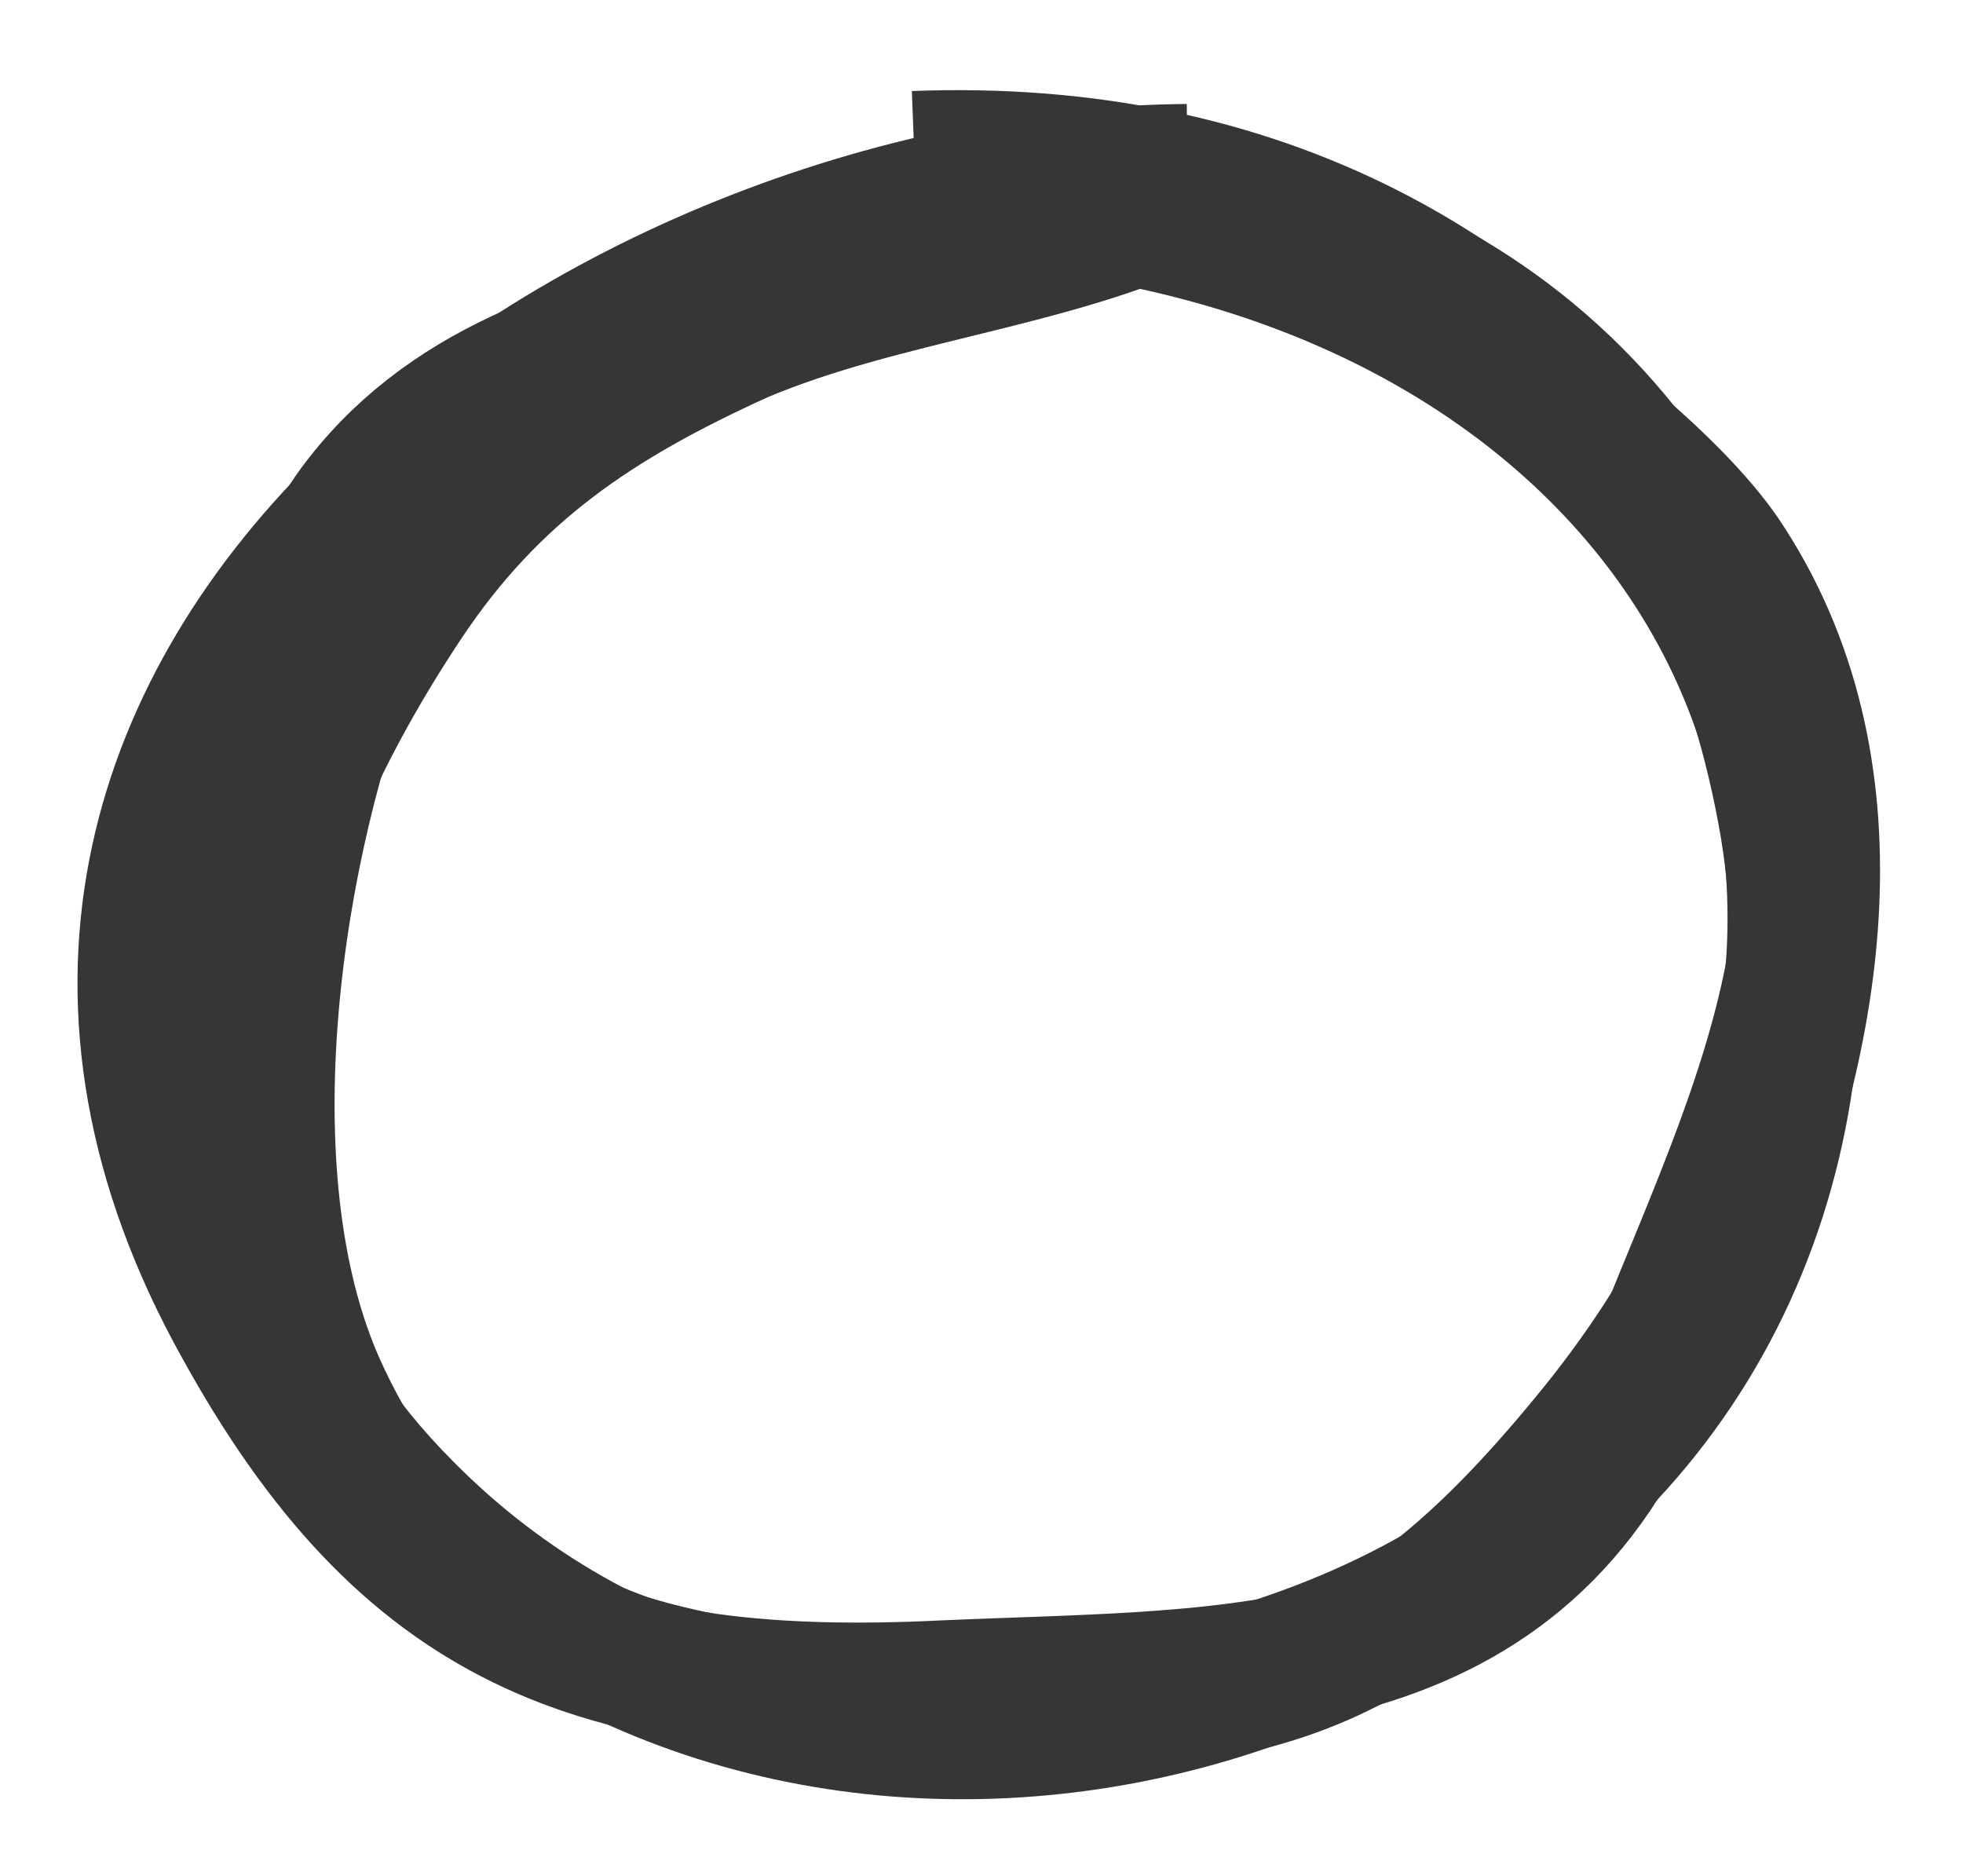 <svg xmlns="http://www.w3.org/2000/svg" width="45" height="43" viewBox="0 0 45.3 43.3"><style>.a{fill:none;stroke-width:3;stroke:#373535;}</style><path d="M27.4 4.6c-3.1 1.5-7 1.8-10.3 3.2 -3.3 1.5-5.7 3.1-7.7 6.1C5 20.5 3.1 28.5 9.4 34.8c9.2 9.3 25.6 5.5 30.5-5.9 2.1-4.9 3.2-11.2-0.1-16.1 -2.2-3.2-10.5-8.8-14.4-8.3 0.1-0.5 0.3-0.1 0.6-0.3" class="a"/><path d="M26.7 4.6C21.6 7.6 12.6 6 8.3 11.5c-2.7 3.4-4 13-2.9 17.1 2.9 11.7 18.5 13.3 27.6 8.2 6.4-3.5 9.4-10.3 8.2-17.7 -1.4-8.2-6.5-13.7-15.1-14.6" class="a"/><path d="M26 4.3c-4.1 1.7-8.2 1-12.3 3.8 -2.7 1.8-4.2 3.6-5.4 6.6 -1.9 4.7-3.1 12.4-0.9 17.3 2.8 6.2 8.1 7 14.3 7.3 7.1 0.4 10.3-0.5 14.9-6.1C46.6 21.1 40 7.2 25 4.9" class="a"/><path d="M27.4 3.9C13.9 4-2.8 15.7 5.5 30.6c3.8 6.9 8.2 8.7 16.3 8.3 6.8-0.3 13.4 0.1 16.3-7.3 2.4-6.1 5.7-12 1.4-18.6 -4.3-6.5-10.6-9.7-18.4-9.4" class="a"/></svg>